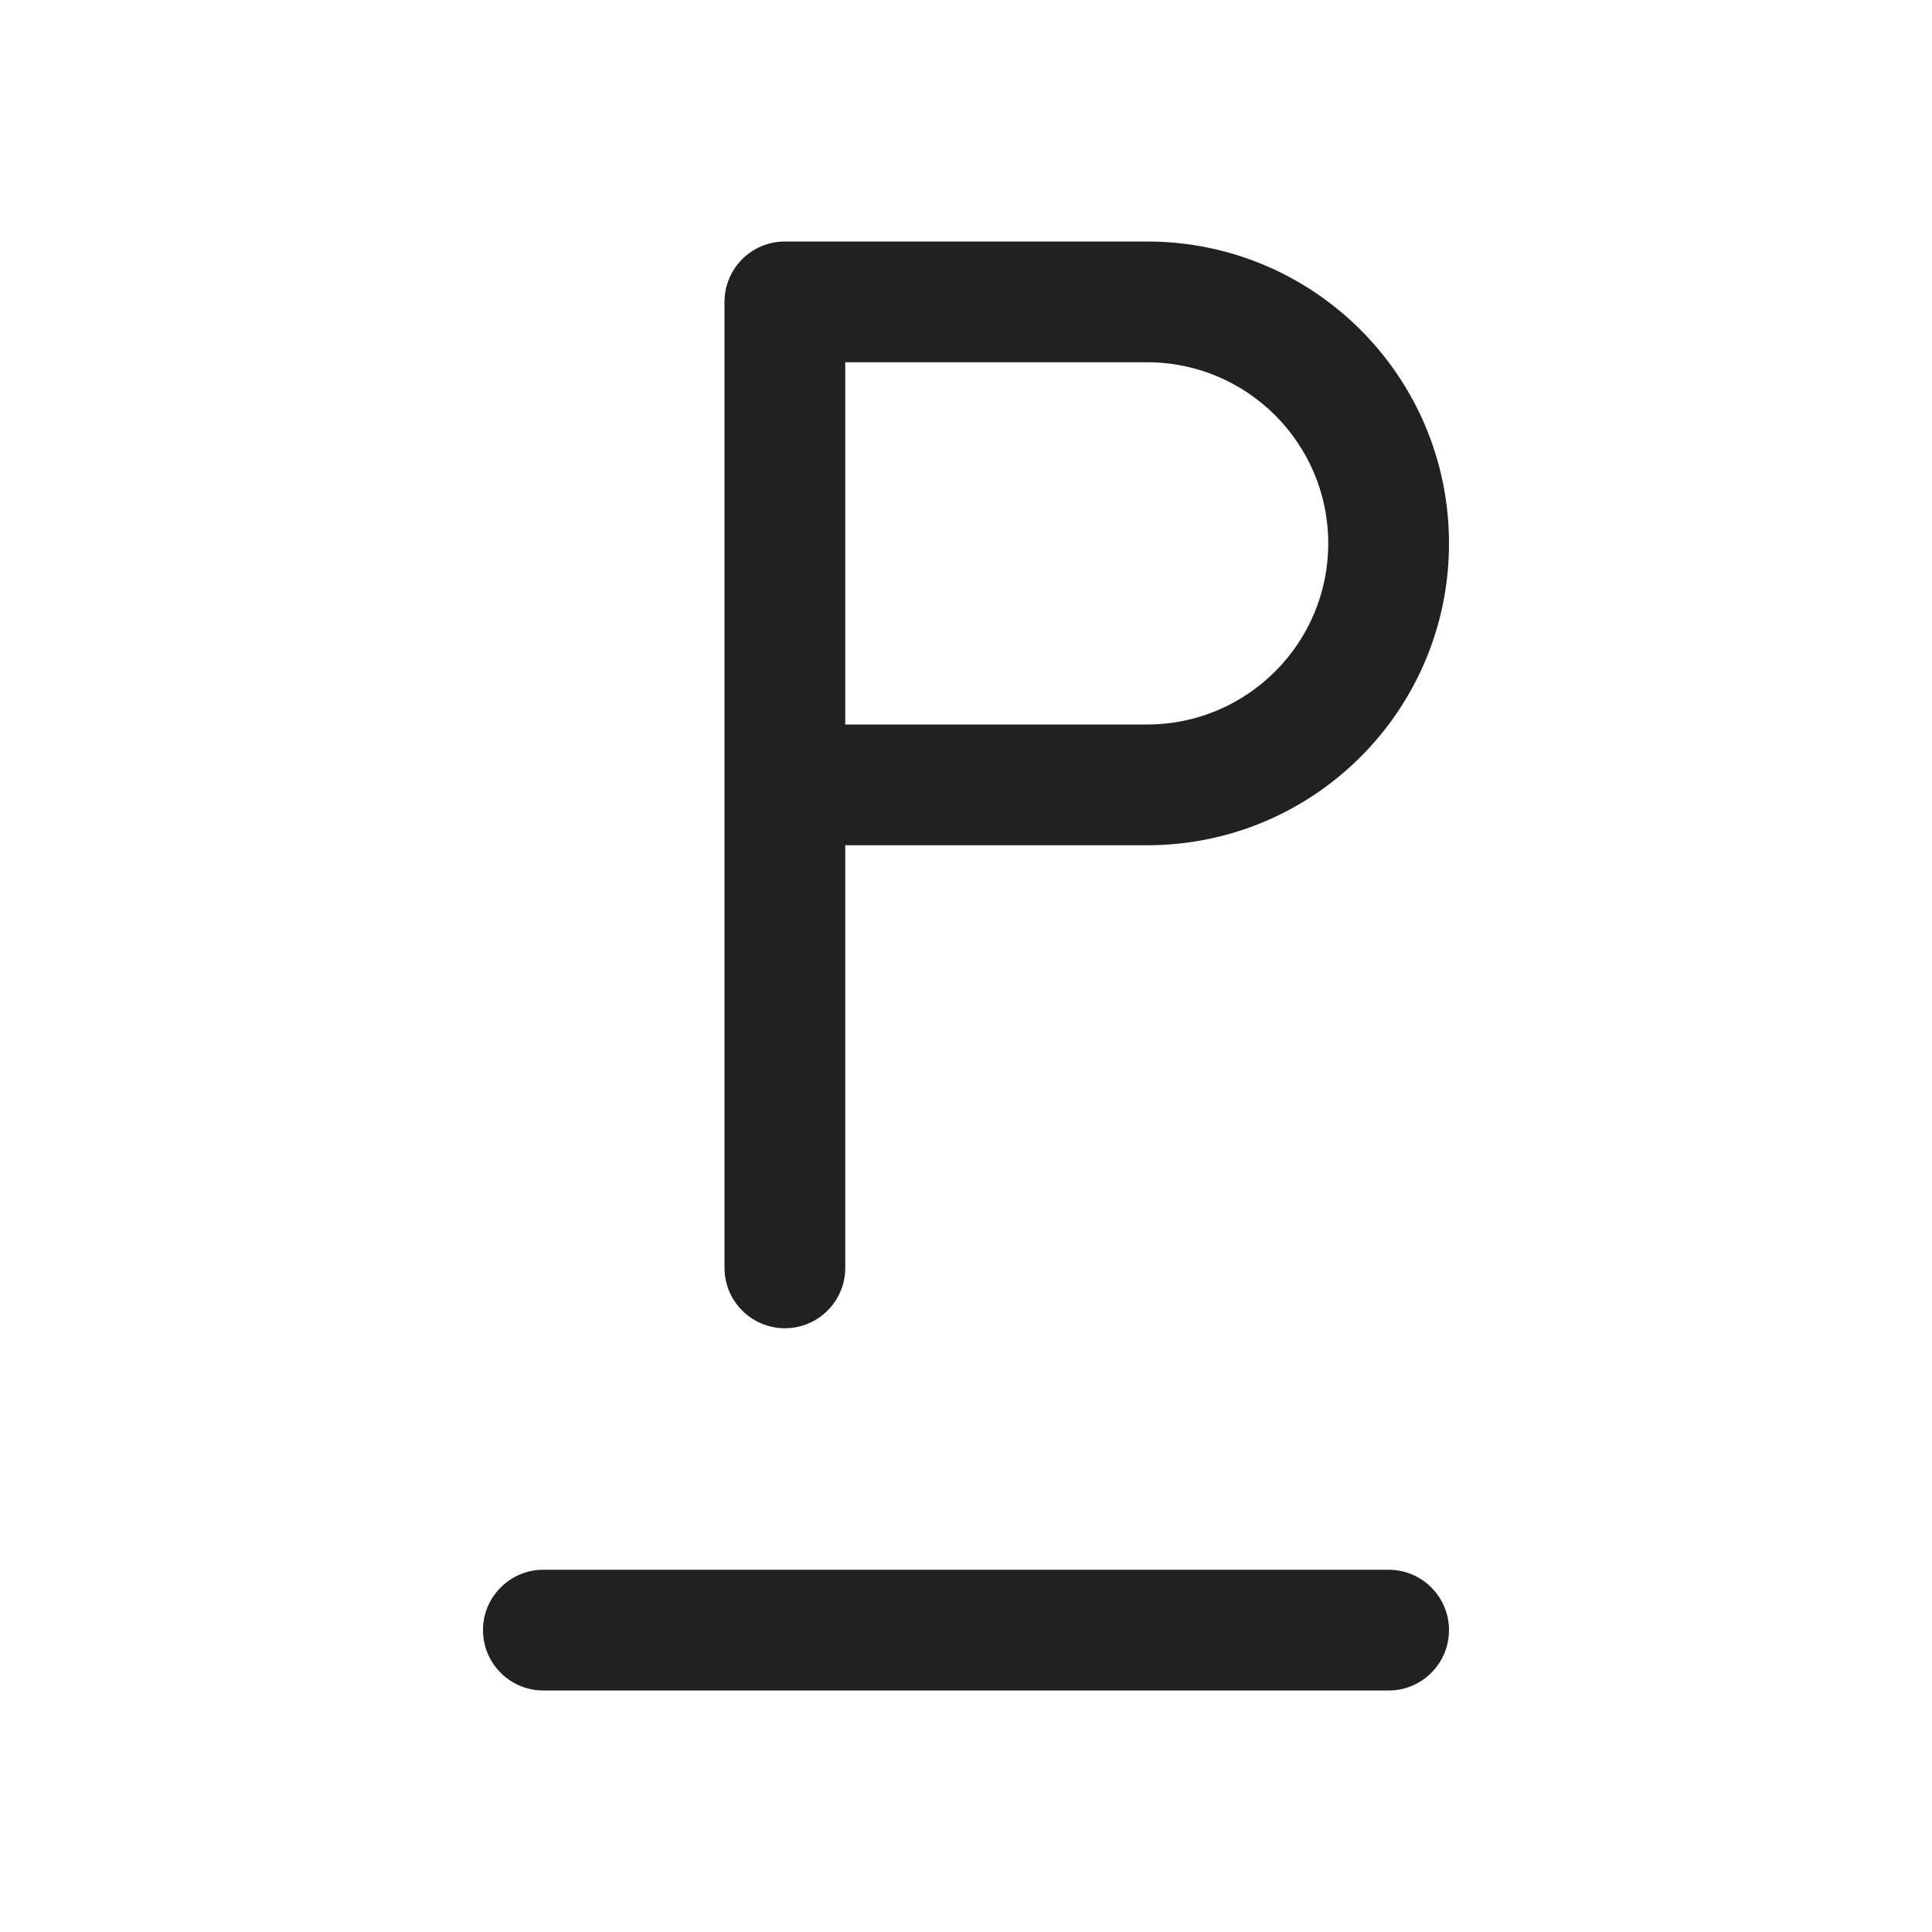 <svg width="16" height="16" viewBox="0 0 16 16" fill="none" xmlns="http://www.w3.org/2000/svg">
<path d="M6.5 2C6.224 2 6 2.224 6 2.5V10.5C6 10.776 6.224 11 6.5 11C6.776 11 7 10.776 7 10.5V7H9.5C10.881 7 12 5.881 12 4.5C12 3.119 10.881 2 9.5 2H6.5ZM9.5 6H7V3H9.5C10.328 3 11 3.672 11 4.5C11 5.328 10.328 6 9.5 6Z" fill="#212121"/>
<path d="M4.5 13C4.224 13 4 13.224 4 13.5C4 13.776 4.224 14 4.5 14H11.5C11.776 14 12 13.776 12 13.5C12 13.224 11.776 13 11.5 13H4.5Z" fill="#212121"/>
</svg>
